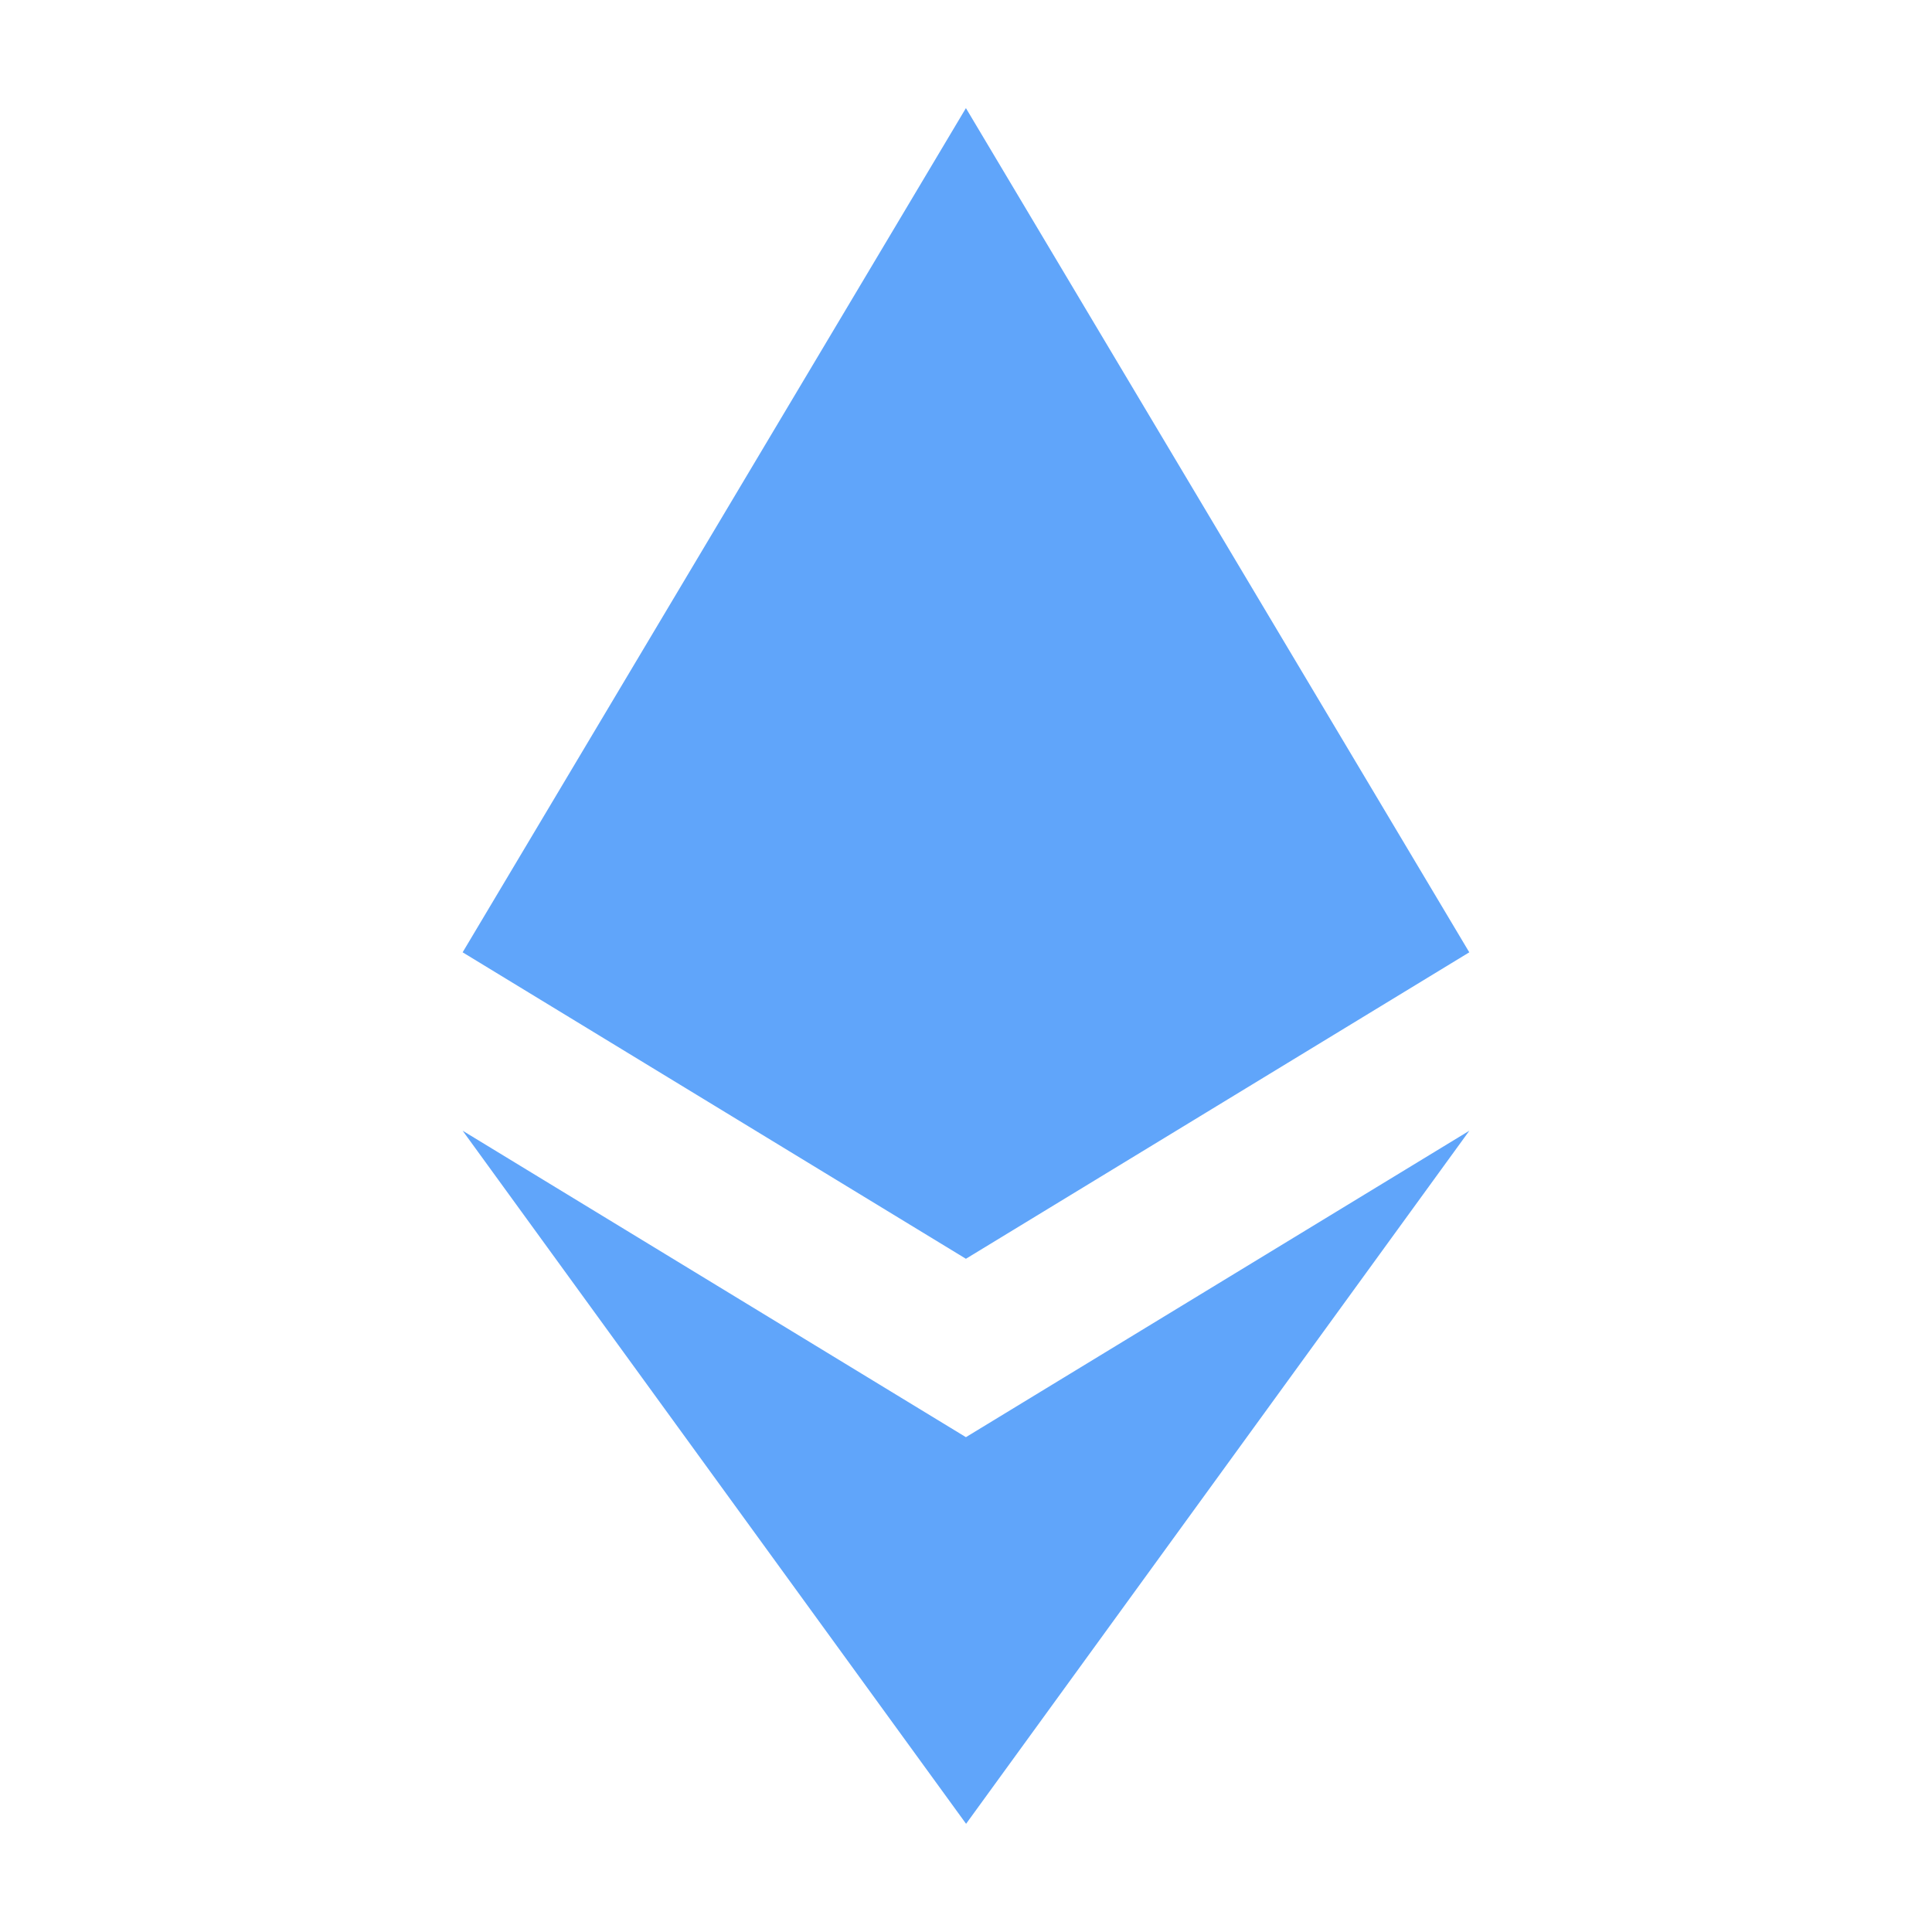 <svg width="24" height="24" viewBox="0 0 24 24" fill="none" xmlns="http://www.w3.org/2000/svg">
<path d="M5.747 14.046L12.001 22.656L18.253 14.046L11.999 17.853L5.747 14.046Z" fill="#60A5FA"/>
<path d="M11.999 1.343L5.747 11.83L11.999 15.637L18.252 11.83L11.999 1.343Z" fill="#60A5FA"/>
</svg>
